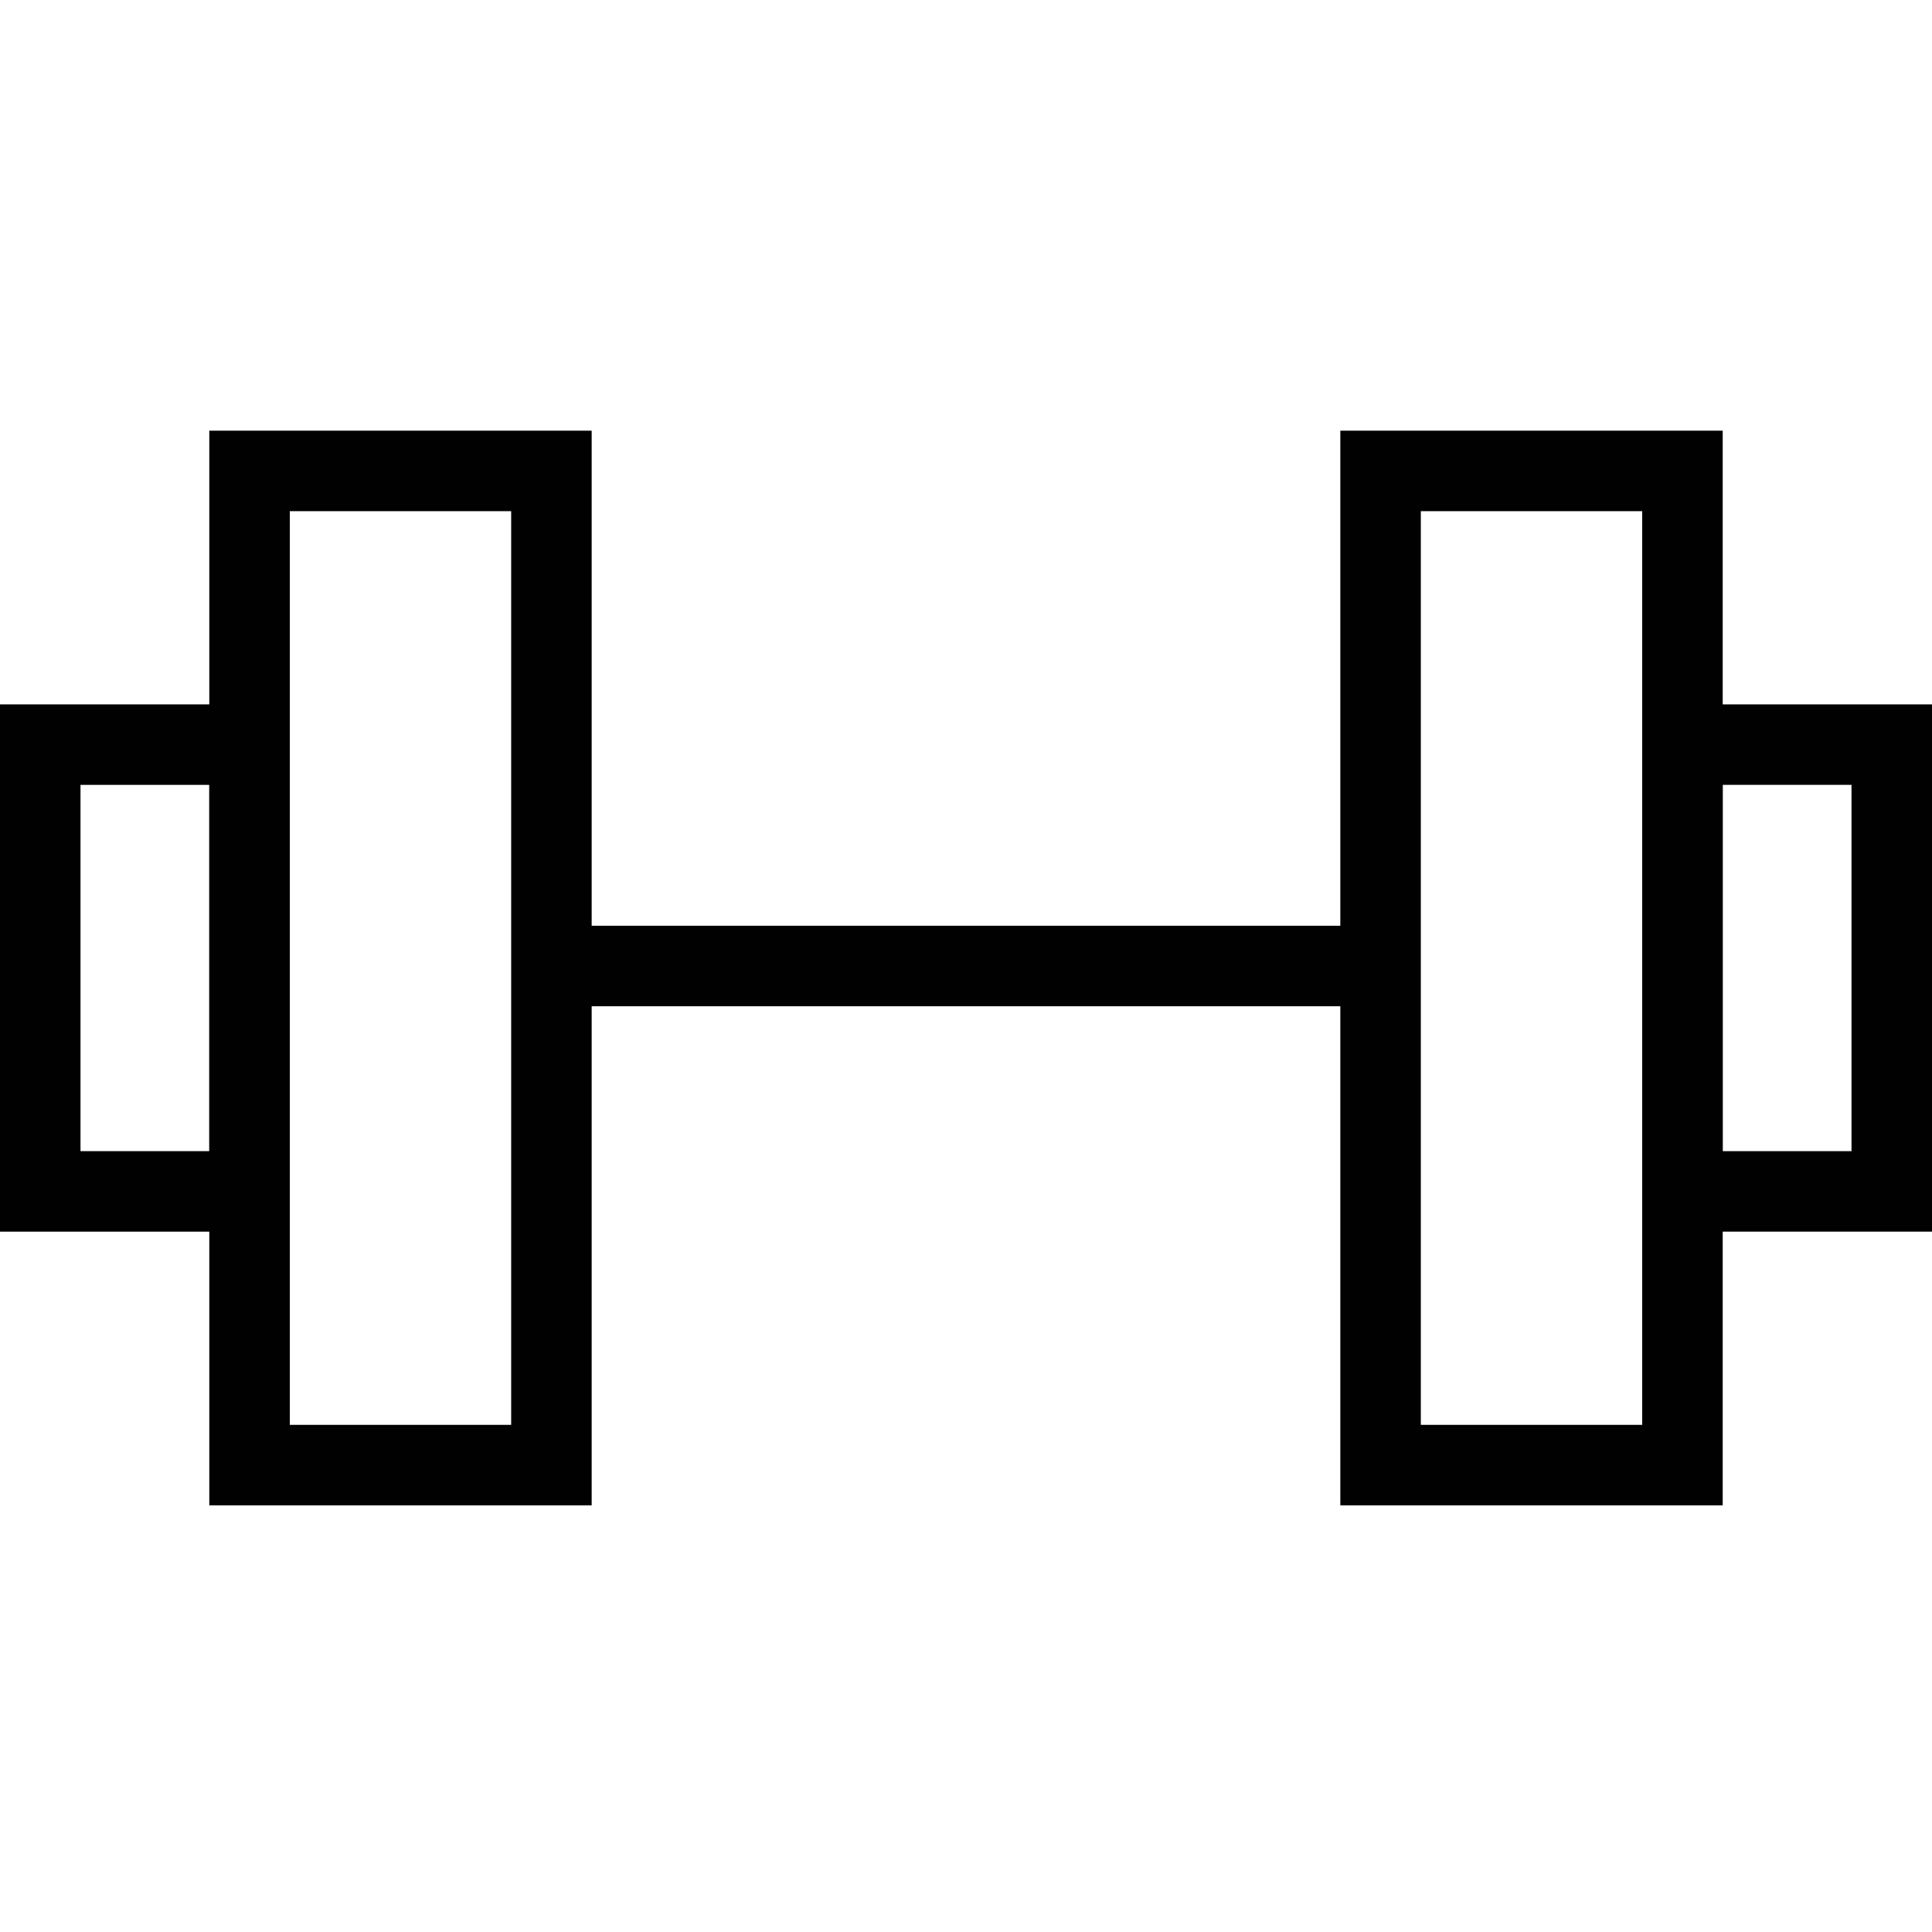 <?xml version="1.0" encoding="utf-8"?>
<!-- Generator: Adobe Illustrator 18.0.0, SVG Export Plug-In . SVG Version: 6.00 Build 0)  -->
<!DOCTYPE svg PUBLIC "-//W3C//DTD SVG 1.1//EN" "http://www.w3.org/Graphics/SVG/1.1/DTD/svg11.dtd">
<svg version="1.1" id="Layer_1" xmlns="http://www.w3.org/2000/svg" xmlns:xlink="http://www.w3.org/1999/xlink" x="0px" y="0px"
	 viewBox="0 0 48 48" enable-background="new 0 0 48 48" xml:space="preserve">
<g>
	<path fill="#010101" d="M14.7,37.4H5.2V10.7h9.5V37.4z M7.2,35.4h5.5V12.7H7.2V35.4z"/>
	<path fill="#010101" d="M7.2,30.6H0V17.5h7.2V30.6z M2,28.6h3.2v-9.1H2V28.6z"/>
	<path fill="#010101" d="M48,30.6h-7.2V17.5H48V30.6z M42.8,28.6H46v-9.1h-3.2V28.6z"/>
	<path fill="#010101" d="M42.8,37.4h-9.5V10.7h9.5V37.4z M35.3,35.4h5.5V12.7h-5.5V35.4z"/>
	<rect x="13.7" y="23" fill="#010101" width="20.6" height="2"/>
</g>
</svg>

